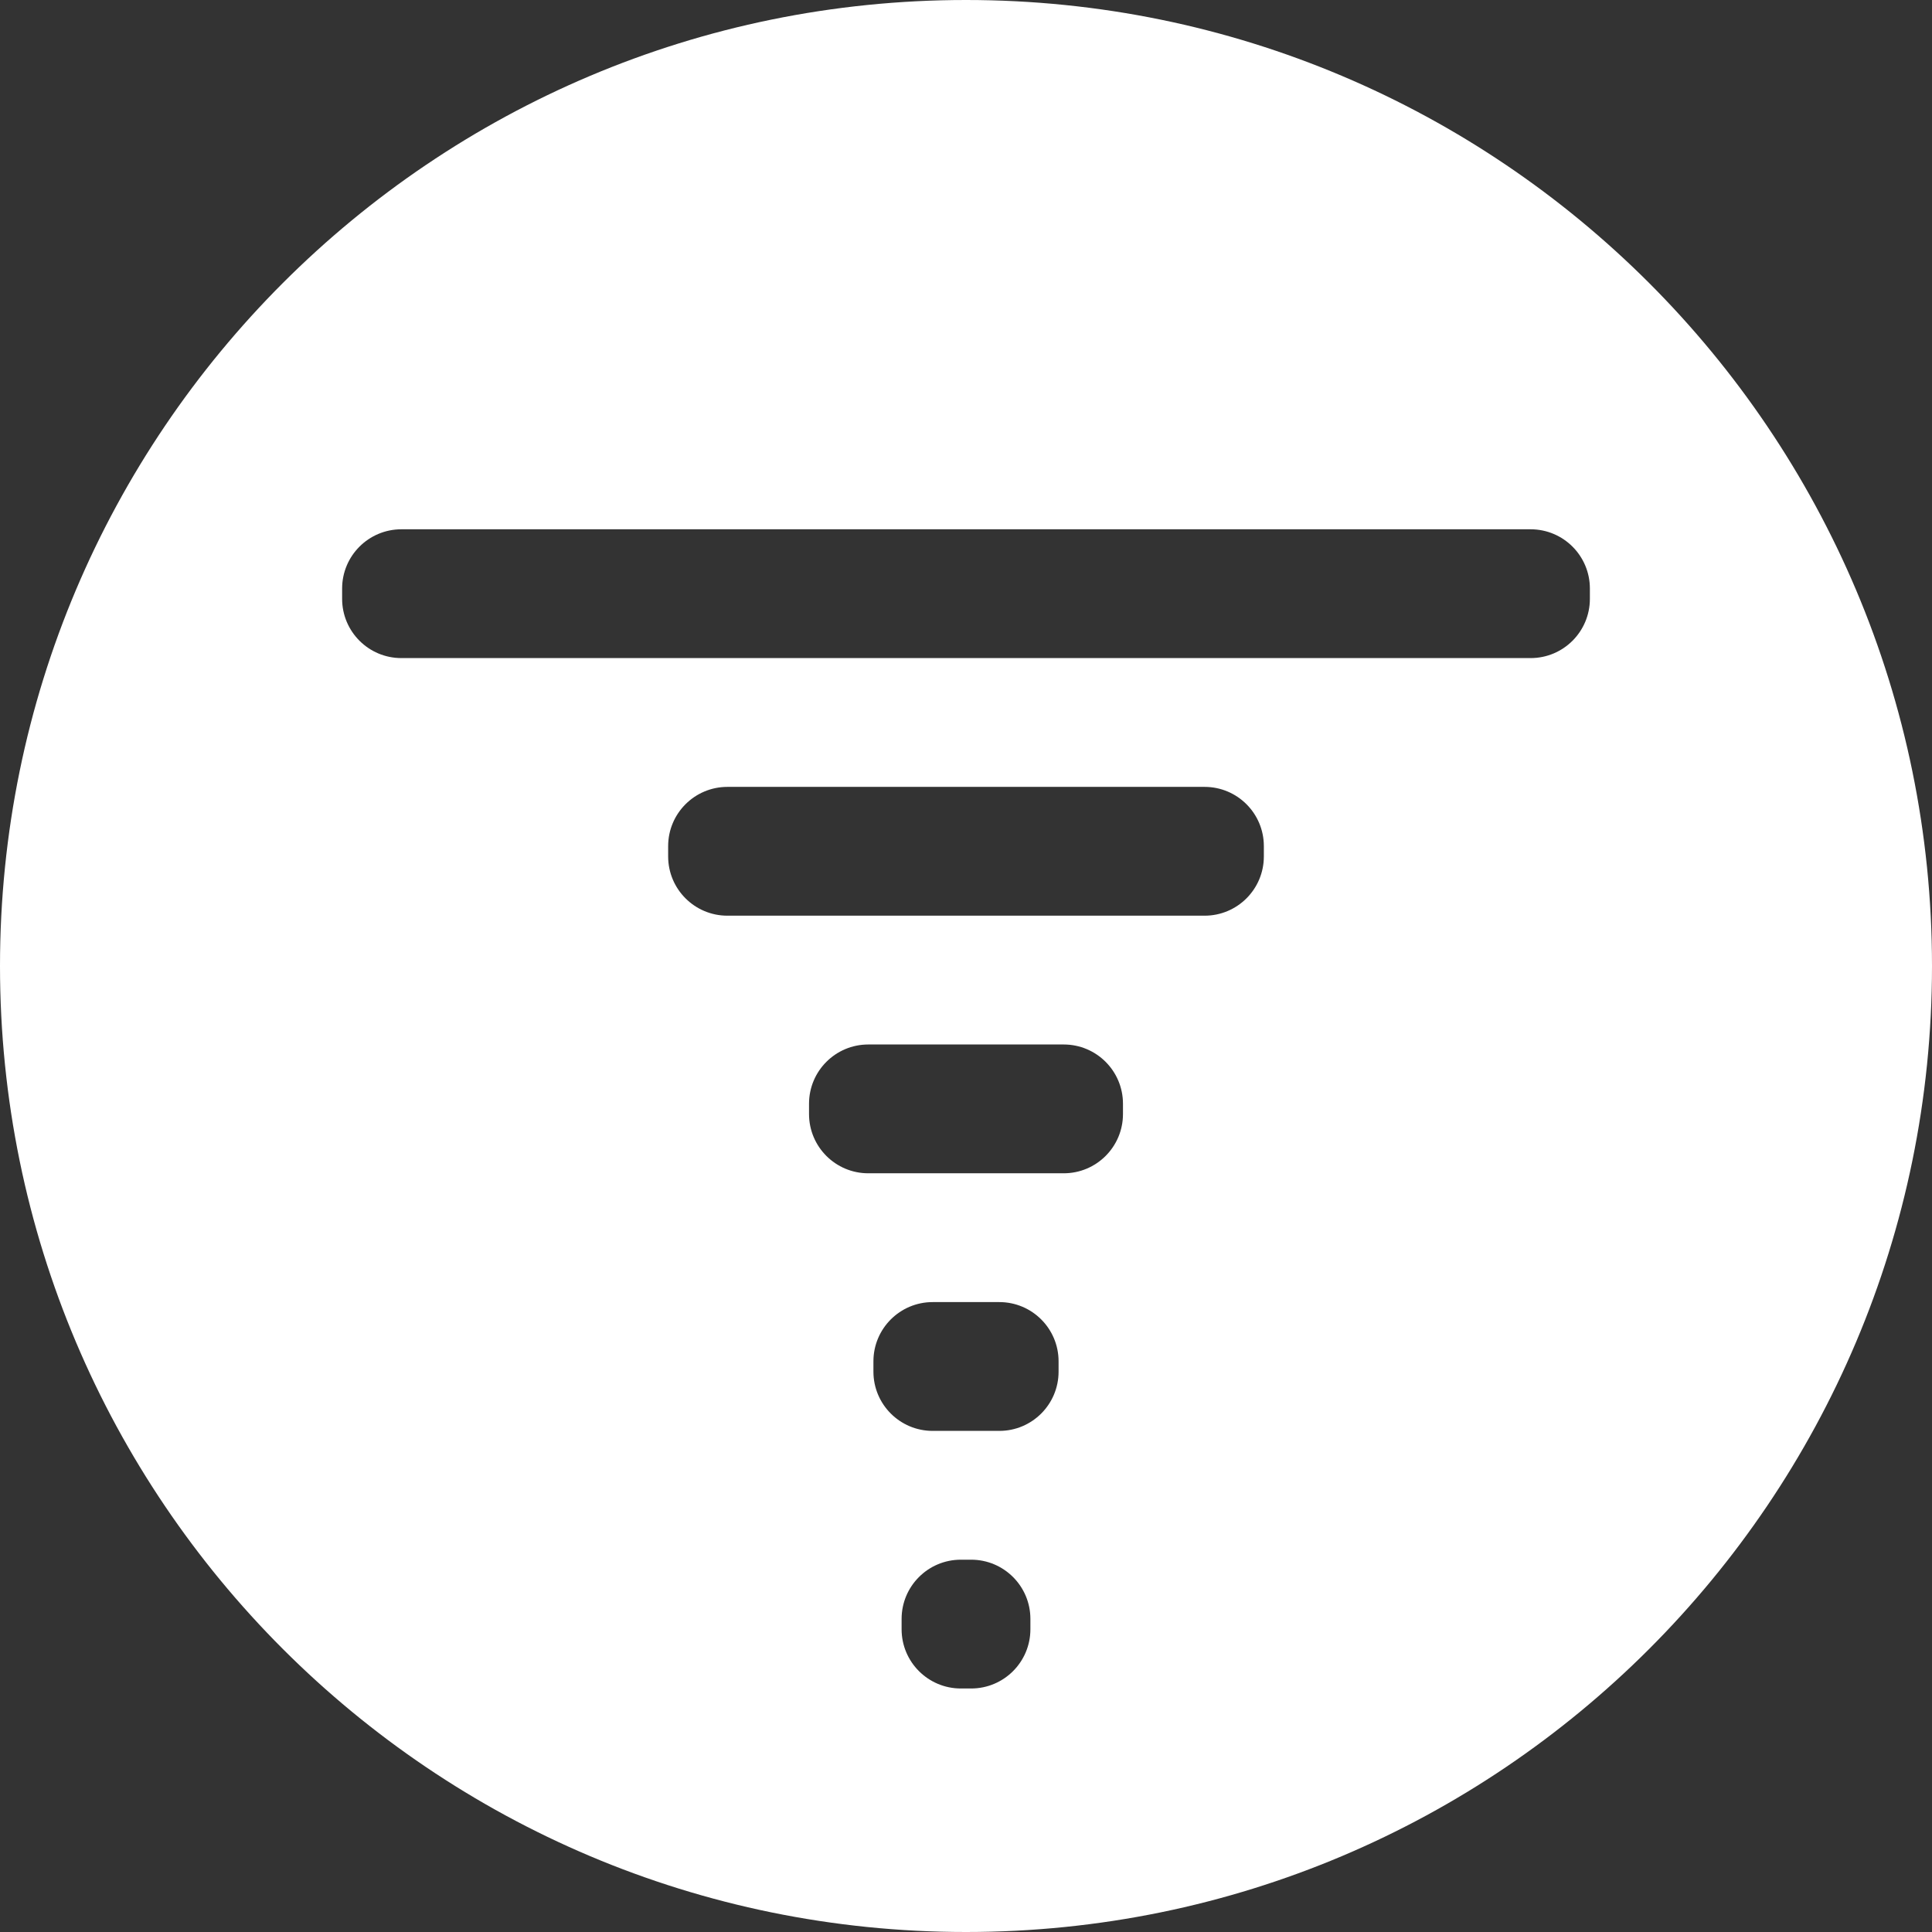 <svg width="1500" height="1500" viewBox="0 0 1500 1500" fill="none" xmlns="http://www.w3.org/2000/svg">
<rect x="0" y="0" width="1500" height="1500" fill="#333333" stroke="none"/>
<path fill-rule="evenodd" clip-rule="evenodd" d="M750 1500C1164.21 1500 1500 1164.21 1500 750C1500 335.786 1164.21 0 750 0C335.786 0 0 335.786 0 750C0 1164.21 335.786 1500 750 1500ZM746 1210.94C720.595 1210.94 700 1231.53 700 1256.94V1264.94C700 1290.34 720.595 1310.94 746 1310.94H754C779.405 1310.94 800 1290.34 800 1264.94V1256.94C800 1231.53 779.405 1210.94 754 1210.94H746ZM678.125 1056.94C678.125 1031.53 698.72 1010.94 724.125 1010.94H775.875C801.28 1010.94 821.875 1031.53 821.875 1056.94V1064.94C821.875 1090.34 801.28 1110.94 775.875 1110.94H724.125C698.72 1110.94 678.125 1090.34 678.125 1064.94V1056.94ZM674.125 810.938C648.72 810.938 628.125 831.532 628.125 856.938V864.938C628.125 890.343 648.72 910.938 674.125 910.938H825.875C851.28 910.938 871.875 890.343 871.875 864.938V856.938C871.875 831.532 851.28 810.938 825.875 810.938H674.125ZM518.75 656.937C518.75 631.532 539.345 610.937 564.75 610.937H935.25C960.655 610.937 981.25 631.532 981.25 656.937V664.937C981.25 690.343 960.655 710.937 935.25 710.937H564.75C539.345 710.937 518.75 690.343 518.75 664.937V656.937ZM311.625 410.938C286.22 410.938 265.625 431.532 265.625 456.938V464.938C265.625 490.343 286.22 510.938 311.625 510.938H1188.38C1213.78 510.938 1234.38 490.343 1234.38 464.938V456.938C1234.38 431.532 1213.78 410.938 1188.38 410.938H311.625Z" fill="white"/>
</svg>
